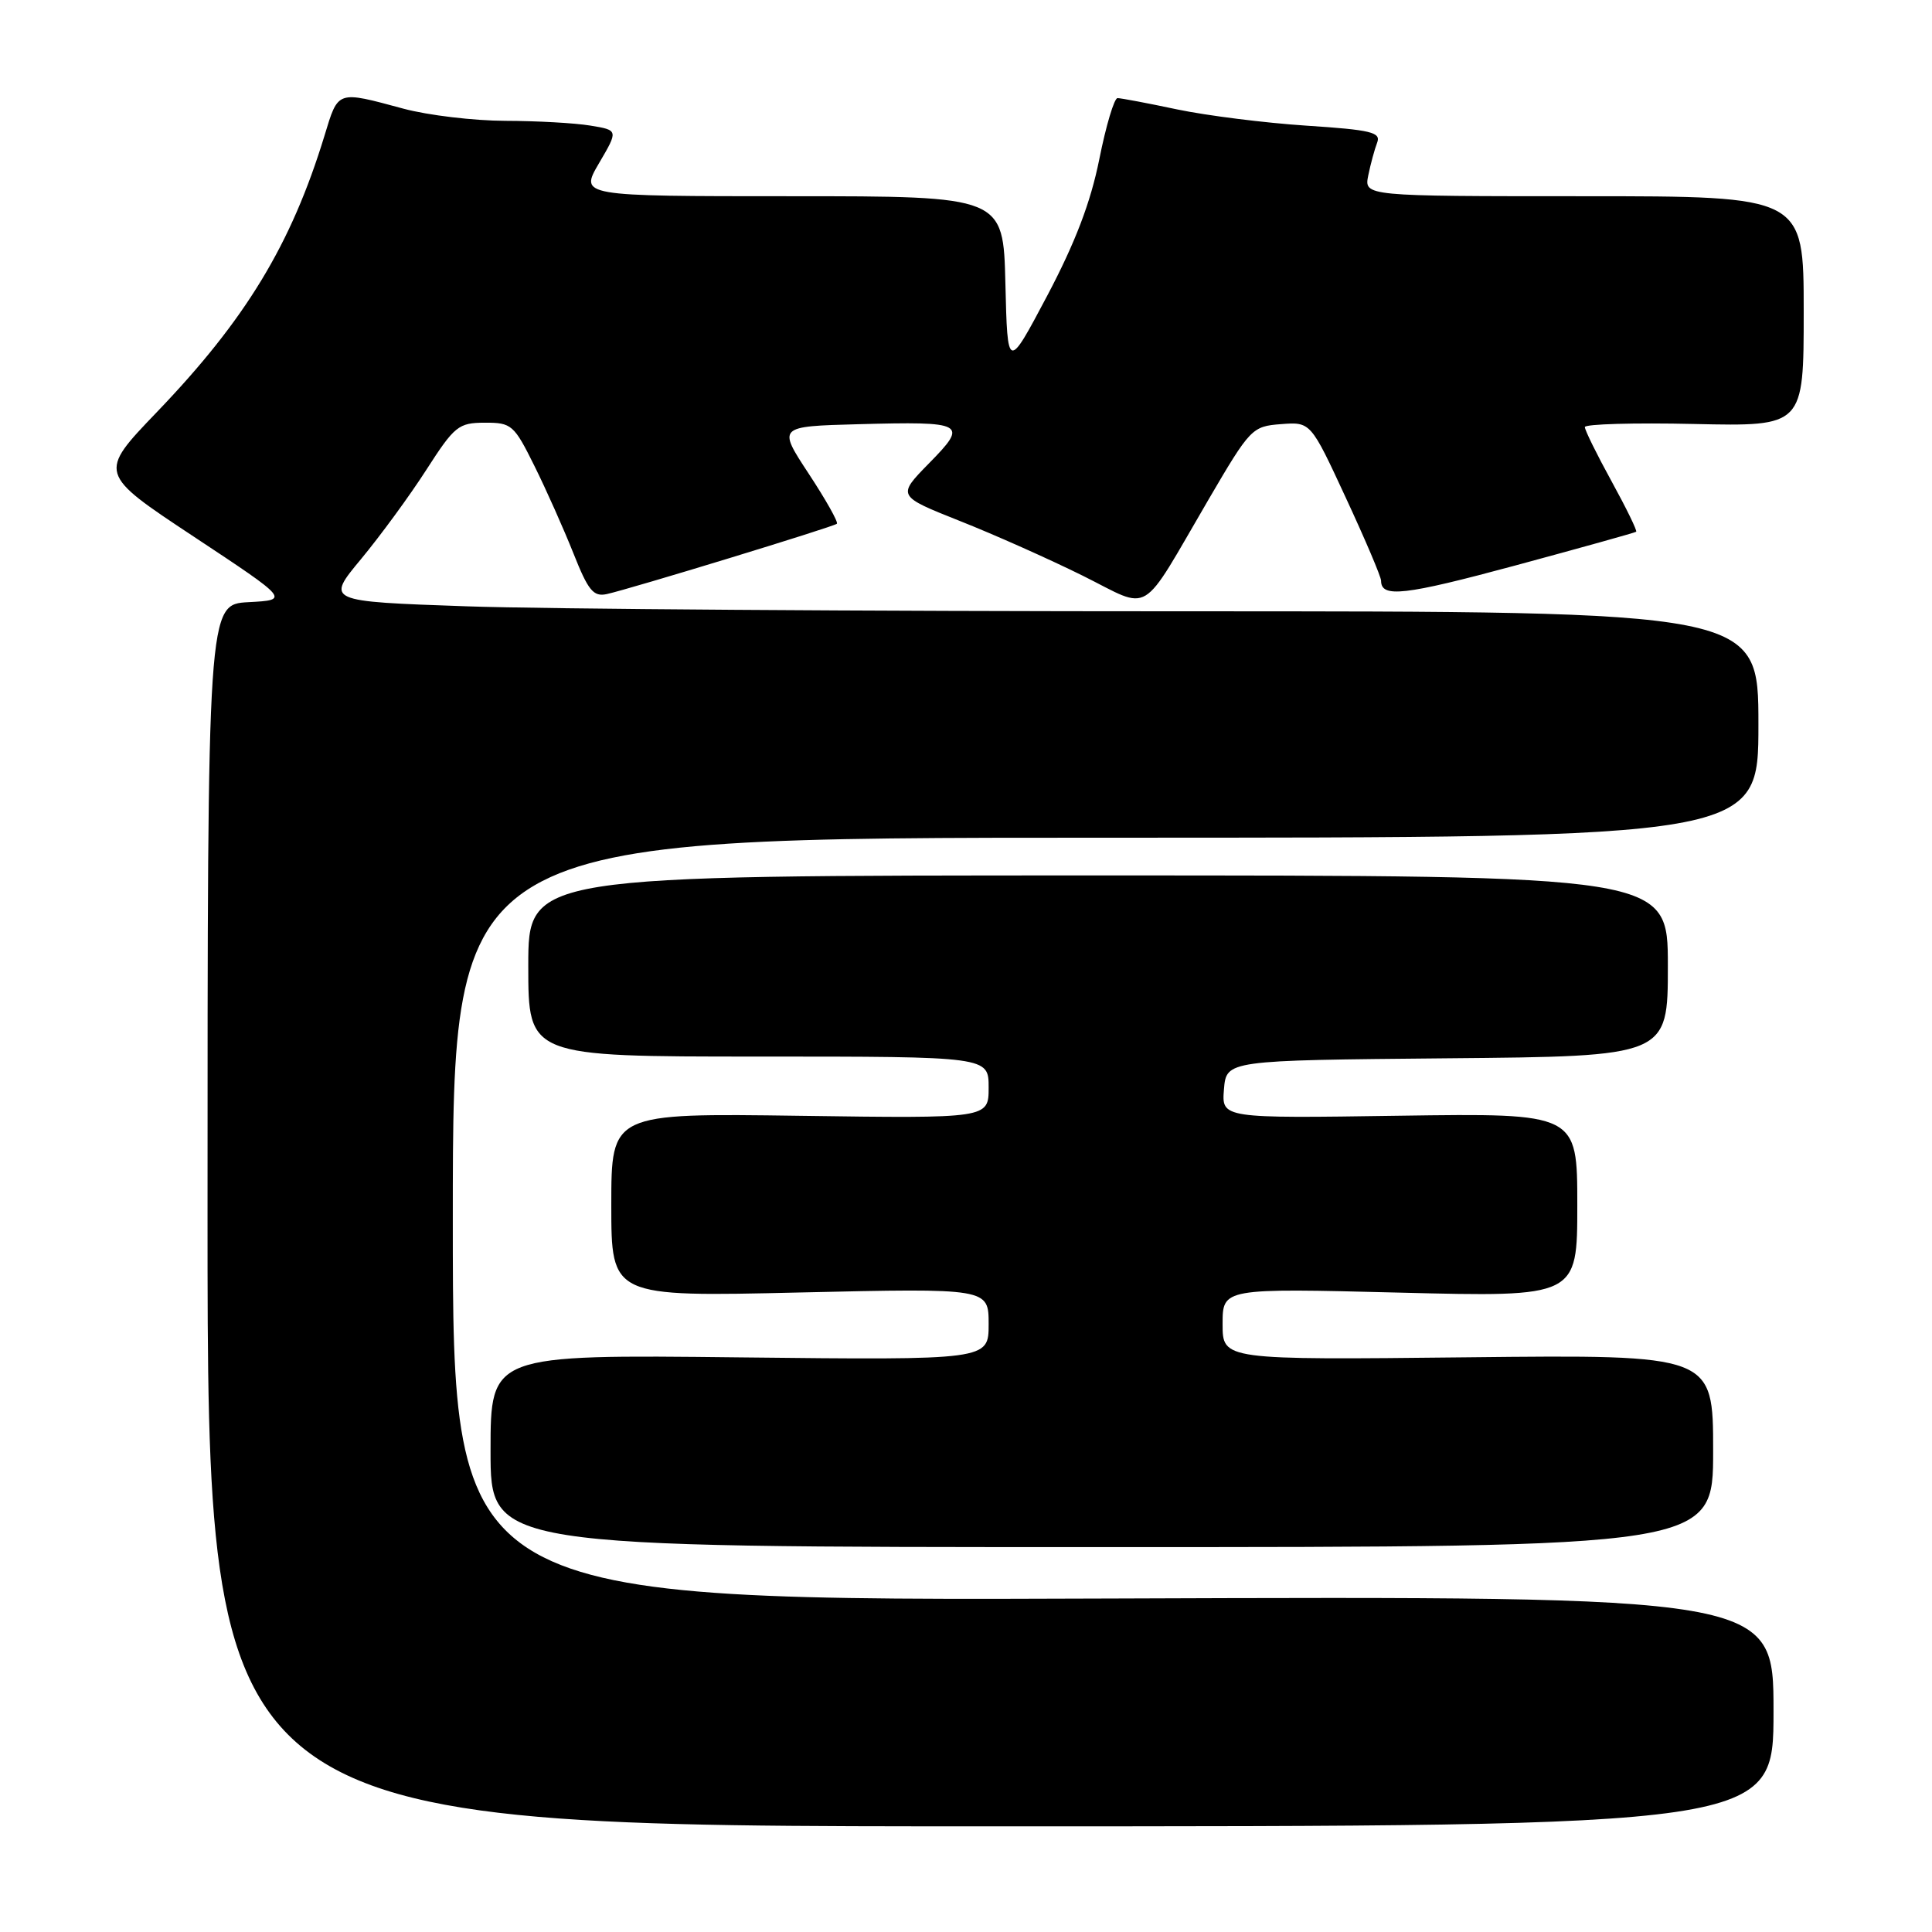 <?xml version="1.0" encoding="UTF-8" standalone="no"?>
<!DOCTYPE svg PUBLIC "-//W3C//DTD SVG 1.1//EN" "http://www.w3.org/Graphics/SVG/1.1/DTD/svg11.dtd" >
<svg xmlns="http://www.w3.org/2000/svg" xmlns:xlink="http://www.w3.org/1999/xlink" version="1.1" viewBox="0 0 256 256">
 <g >
 <path fill="currentColor"
d=" M 235.00 226.75 C 235.00 211.50 235.00 211.50 147.50 211.81 C 60.00 212.13 60.00 212.13 60.00 161.56 C 60.00 111.00 60.00 111.00 146.50 111.00 C 233.00 111.00 233.00 111.00 233.00 96.00 C 233.00 81.00 233.00 81.00 156.75 81.00 C 114.81 81.00 72.10 80.70 61.84 80.34 C 43.18 79.69 43.18 79.69 47.84 74.08 C 50.40 70.99 54.30 65.67 56.50 62.24 C 60.23 56.44 60.75 56.02 64.24 56.01 C 67.79 56.00 68.11 56.28 70.82 61.75 C 72.39 64.91 74.71 70.13 75.99 73.34 C 77.94 78.26 78.63 79.10 80.40 78.72 C 83.53 78.03 110.44 69.81 110.89 69.40 C 111.11 69.21 109.43 66.22 107.16 62.77 C 103.04 56.50 103.04 56.50 113.71 56.21 C 127.92 55.83 128.34 56.06 123.10 61.39 C 118.86 65.72 118.86 65.72 127.18 69.03 C 131.76 70.84 139.08 74.11 143.46 76.28 C 152.74 80.89 150.89 82.01 160.15 66.17 C 165.66 56.75 165.91 56.49 169.74 56.20 C 173.67 55.90 173.67 55.90 178.33 65.96 C 180.90 71.49 183.00 76.43 183.00 76.95 C 183.00 79.25 186.07 78.90 200.79 74.93 C 209.43 72.59 216.63 70.59 216.80 70.46 C 216.96 70.34 215.50 67.34 213.55 63.79 C 211.60 60.24 210.00 57.00 210.00 56.59 C 210.00 56.19 216.53 56.00 224.50 56.18 C 239.00 56.50 239.00 56.50 239.00 41.25 C 239.00 26.00 239.00 26.00 209.88 26.00 C 180.75 26.00 180.75 26.00 181.30 23.25 C 181.61 21.74 182.14 19.78 182.48 18.90 C 183.01 17.53 181.69 17.21 173.11 16.65 C 167.62 16.29 159.91 15.32 155.99 14.50 C 152.08 13.67 148.51 13.00 148.08 13.00 C 147.64 13.00 146.55 16.65 145.66 21.11 C 144.51 26.83 142.48 32.14 138.77 39.17 C 133.50 49.12 133.50 49.12 133.22 37.56 C 132.94 26.00 132.94 26.00 104.87 26.00 C 76.81 26.00 76.81 26.00 79.37 21.63 C 81.94 17.25 81.94 17.25 78.22 16.64 C 76.17 16.30 71.11 16.02 66.96 16.01 C 62.81 16.00 56.74 15.28 53.46 14.40 C 44.59 12.01 44.84 11.92 42.99 18.00 C 38.58 32.41 32.56 42.34 20.78 54.61 C 13.00 62.72 13.00 62.72 25.68 71.11 C 38.36 79.50 38.36 79.50 32.93 79.79 C 27.50 80.08 27.50 80.08 27.50 161.04 C 27.50 242.00 27.50 242.00 131.25 242.00 C 235.00 242.00 235.00 242.00 235.00 226.75 Z  M 227.00 192.25 C 227.00 179.50 227.00 179.50 194.50 179.85 C 162.00 180.20 162.00 180.20 162.00 175.45 C 162.00 170.69 162.00 170.69 185.50 171.28 C 209.00 171.87 209.00 171.87 209.00 159.69 C 209.00 147.50 209.00 147.50 185.43 147.84 C 161.87 148.19 161.87 148.19 162.18 144.34 C 162.50 140.50 162.50 140.50 191.75 140.23 C 221.00 139.97 221.00 139.97 221.00 127.98 C 221.00 116.00 221.00 116.00 145.50 116.00 C 70.00 116.00 70.00 116.00 70.00 128.00 C 70.00 140.00 70.00 140.00 100.50 140.00 C 131.00 140.00 131.00 140.00 131.00 144.10 C 131.00 148.20 131.00 148.20 106.00 147.85 C 81.00 147.50 81.00 147.50 81.00 159.67 C 81.00 171.84 81.00 171.84 106.00 171.26 C 131.00 170.69 131.00 170.69 131.00 175.46 C 131.00 180.22 131.00 180.22 98.00 179.86 C 65.00 179.49 65.00 179.49 65.00 192.25 C 65.00 205.00 65.00 205.00 146.00 205.00 C 227.00 205.00 227.00 205.00 227.00 192.25 Z "/>
</g>
</svg>